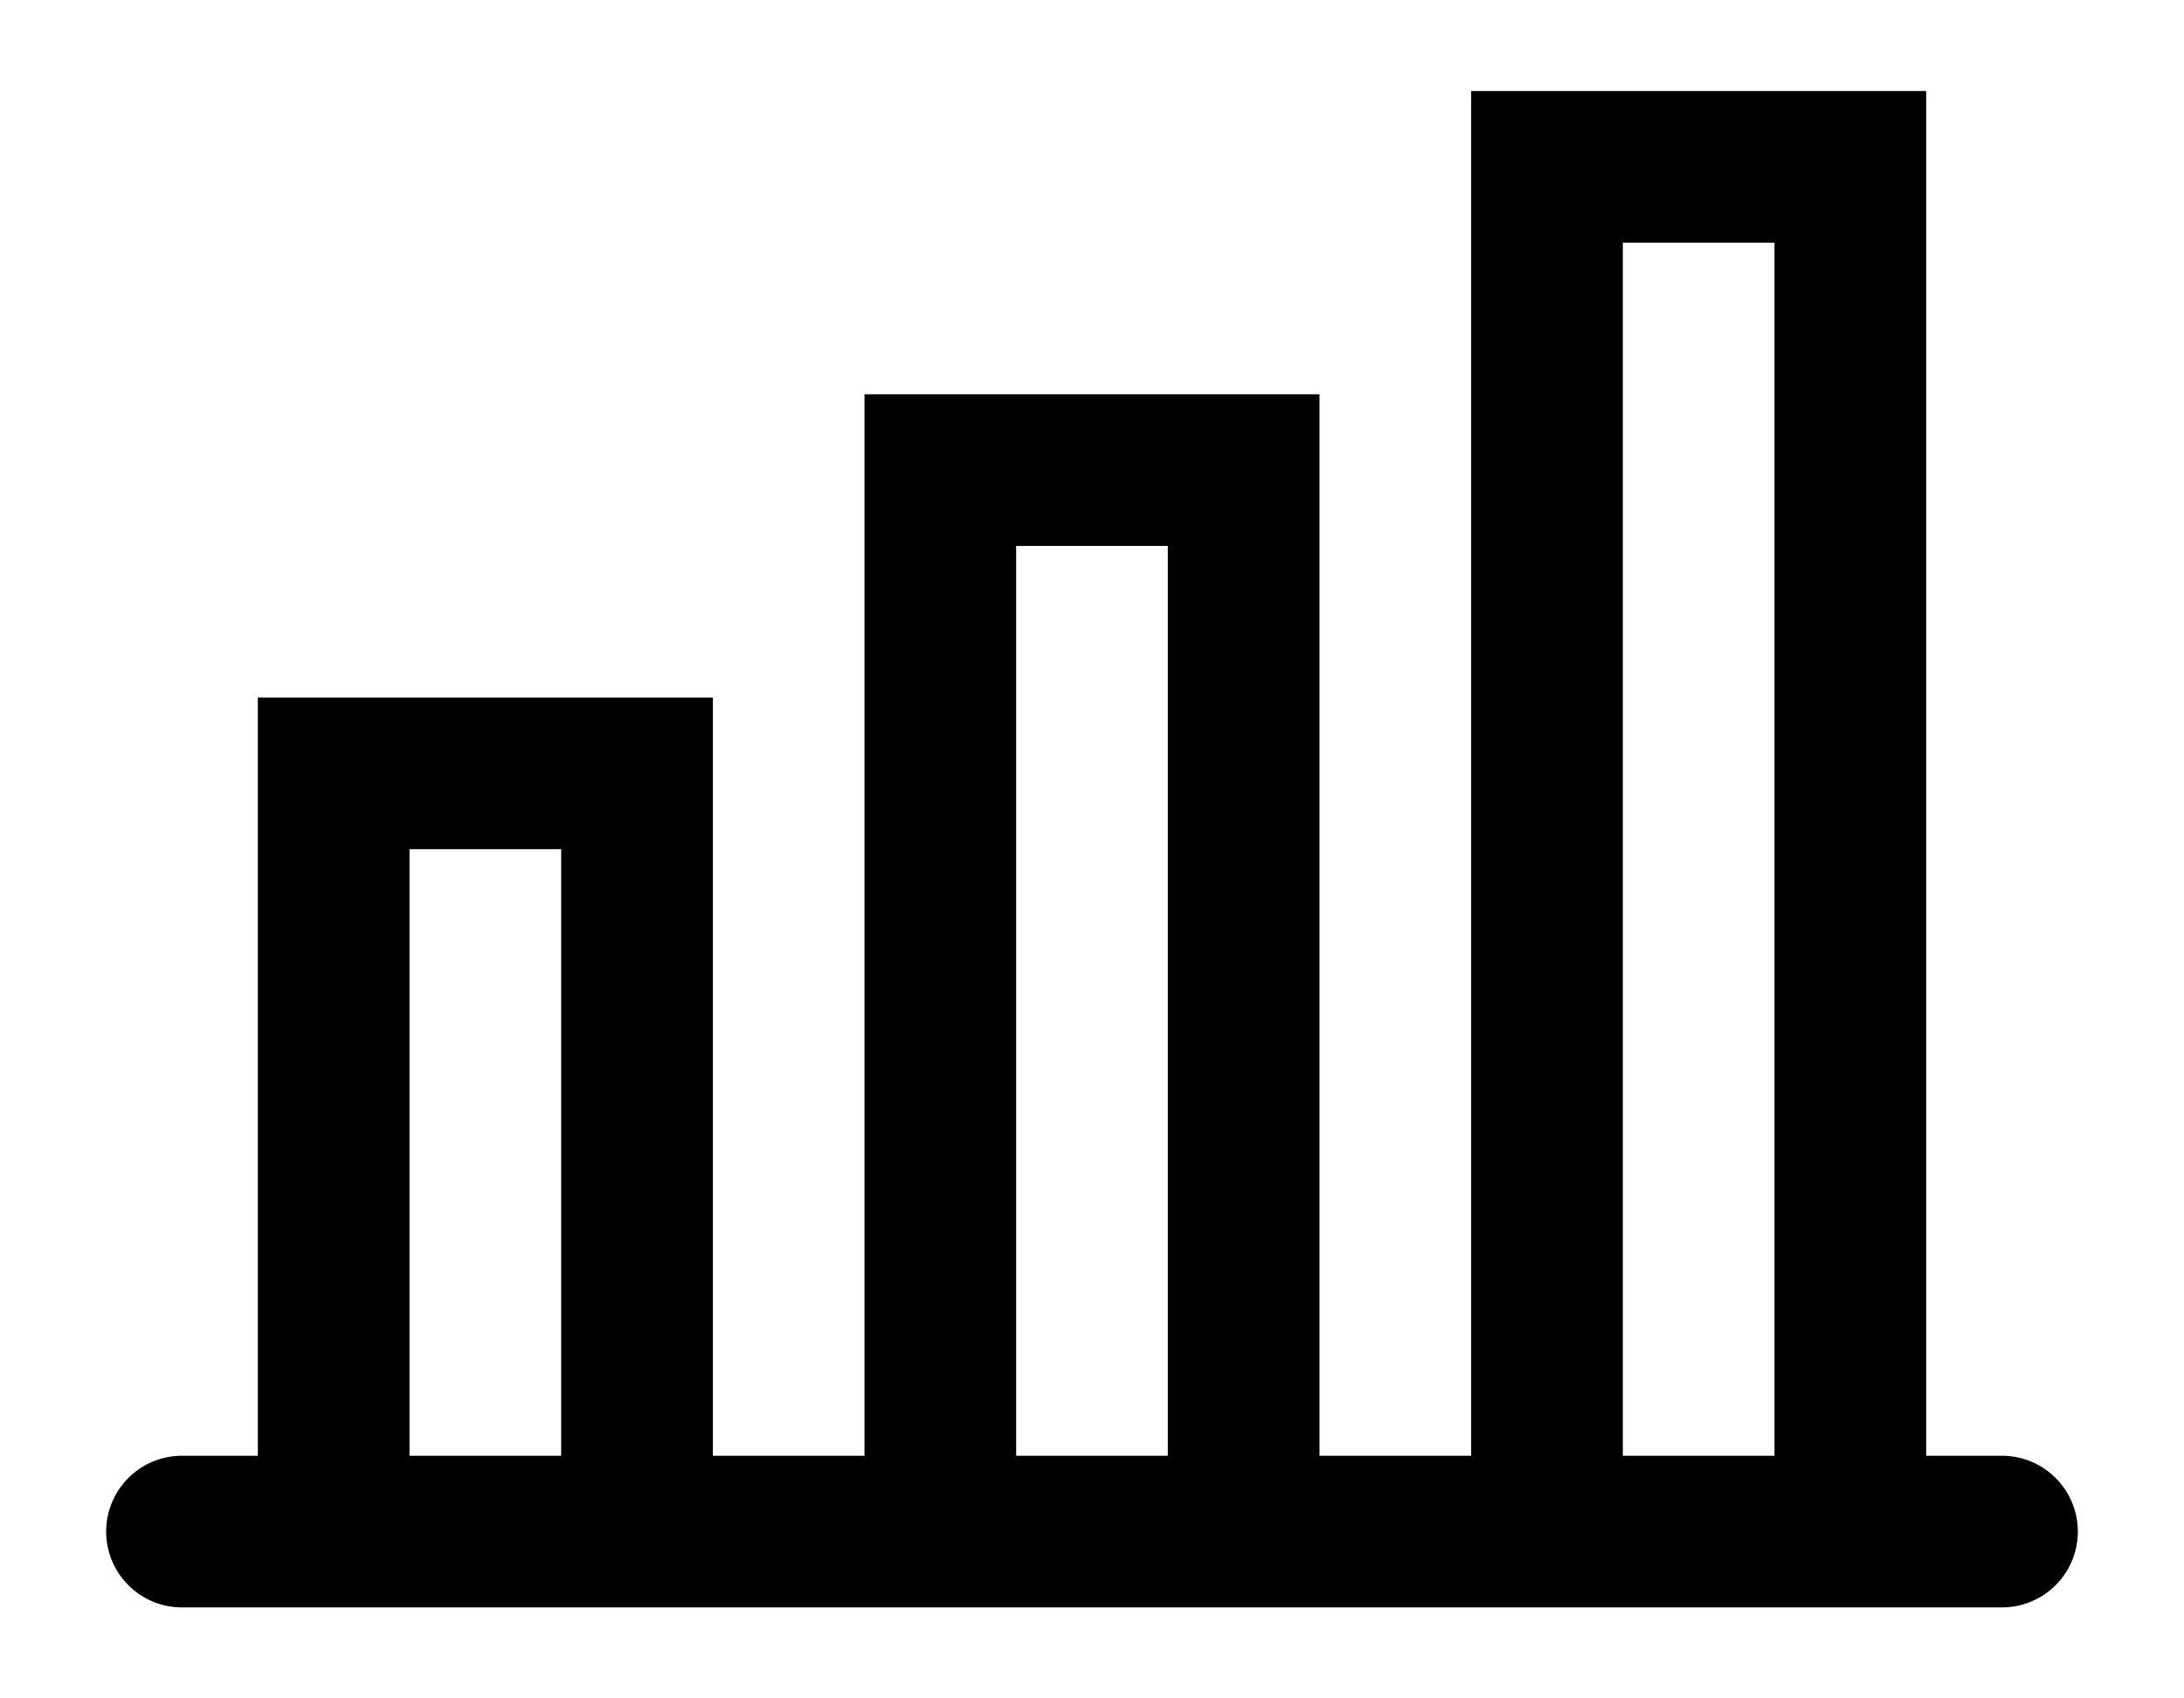 <svg width="18" height="14" xmlns="http://www.w3.org/2000/svg" xmlns:xlink="http://www.w3.org/1999/xlink"><defs><path d="M16.875 3.75V15h.625a.625.625 0 110 1.25h-15a.625.625 0 110-1.25h.625V8.75h3.75V15h1.25V6.25h3.75V15h1.25V3.75h3.75zM15.625 5h-1.25v10h1.25V5zm-5 2.5h-1.25V15h1.25V7.5zm-5 2.5h-1.25v5h1.25v-5z" id="a"/></defs><use xlink:href="#a" transform="translate(-1 -3)" fill-rule="evenodd"/></svg>